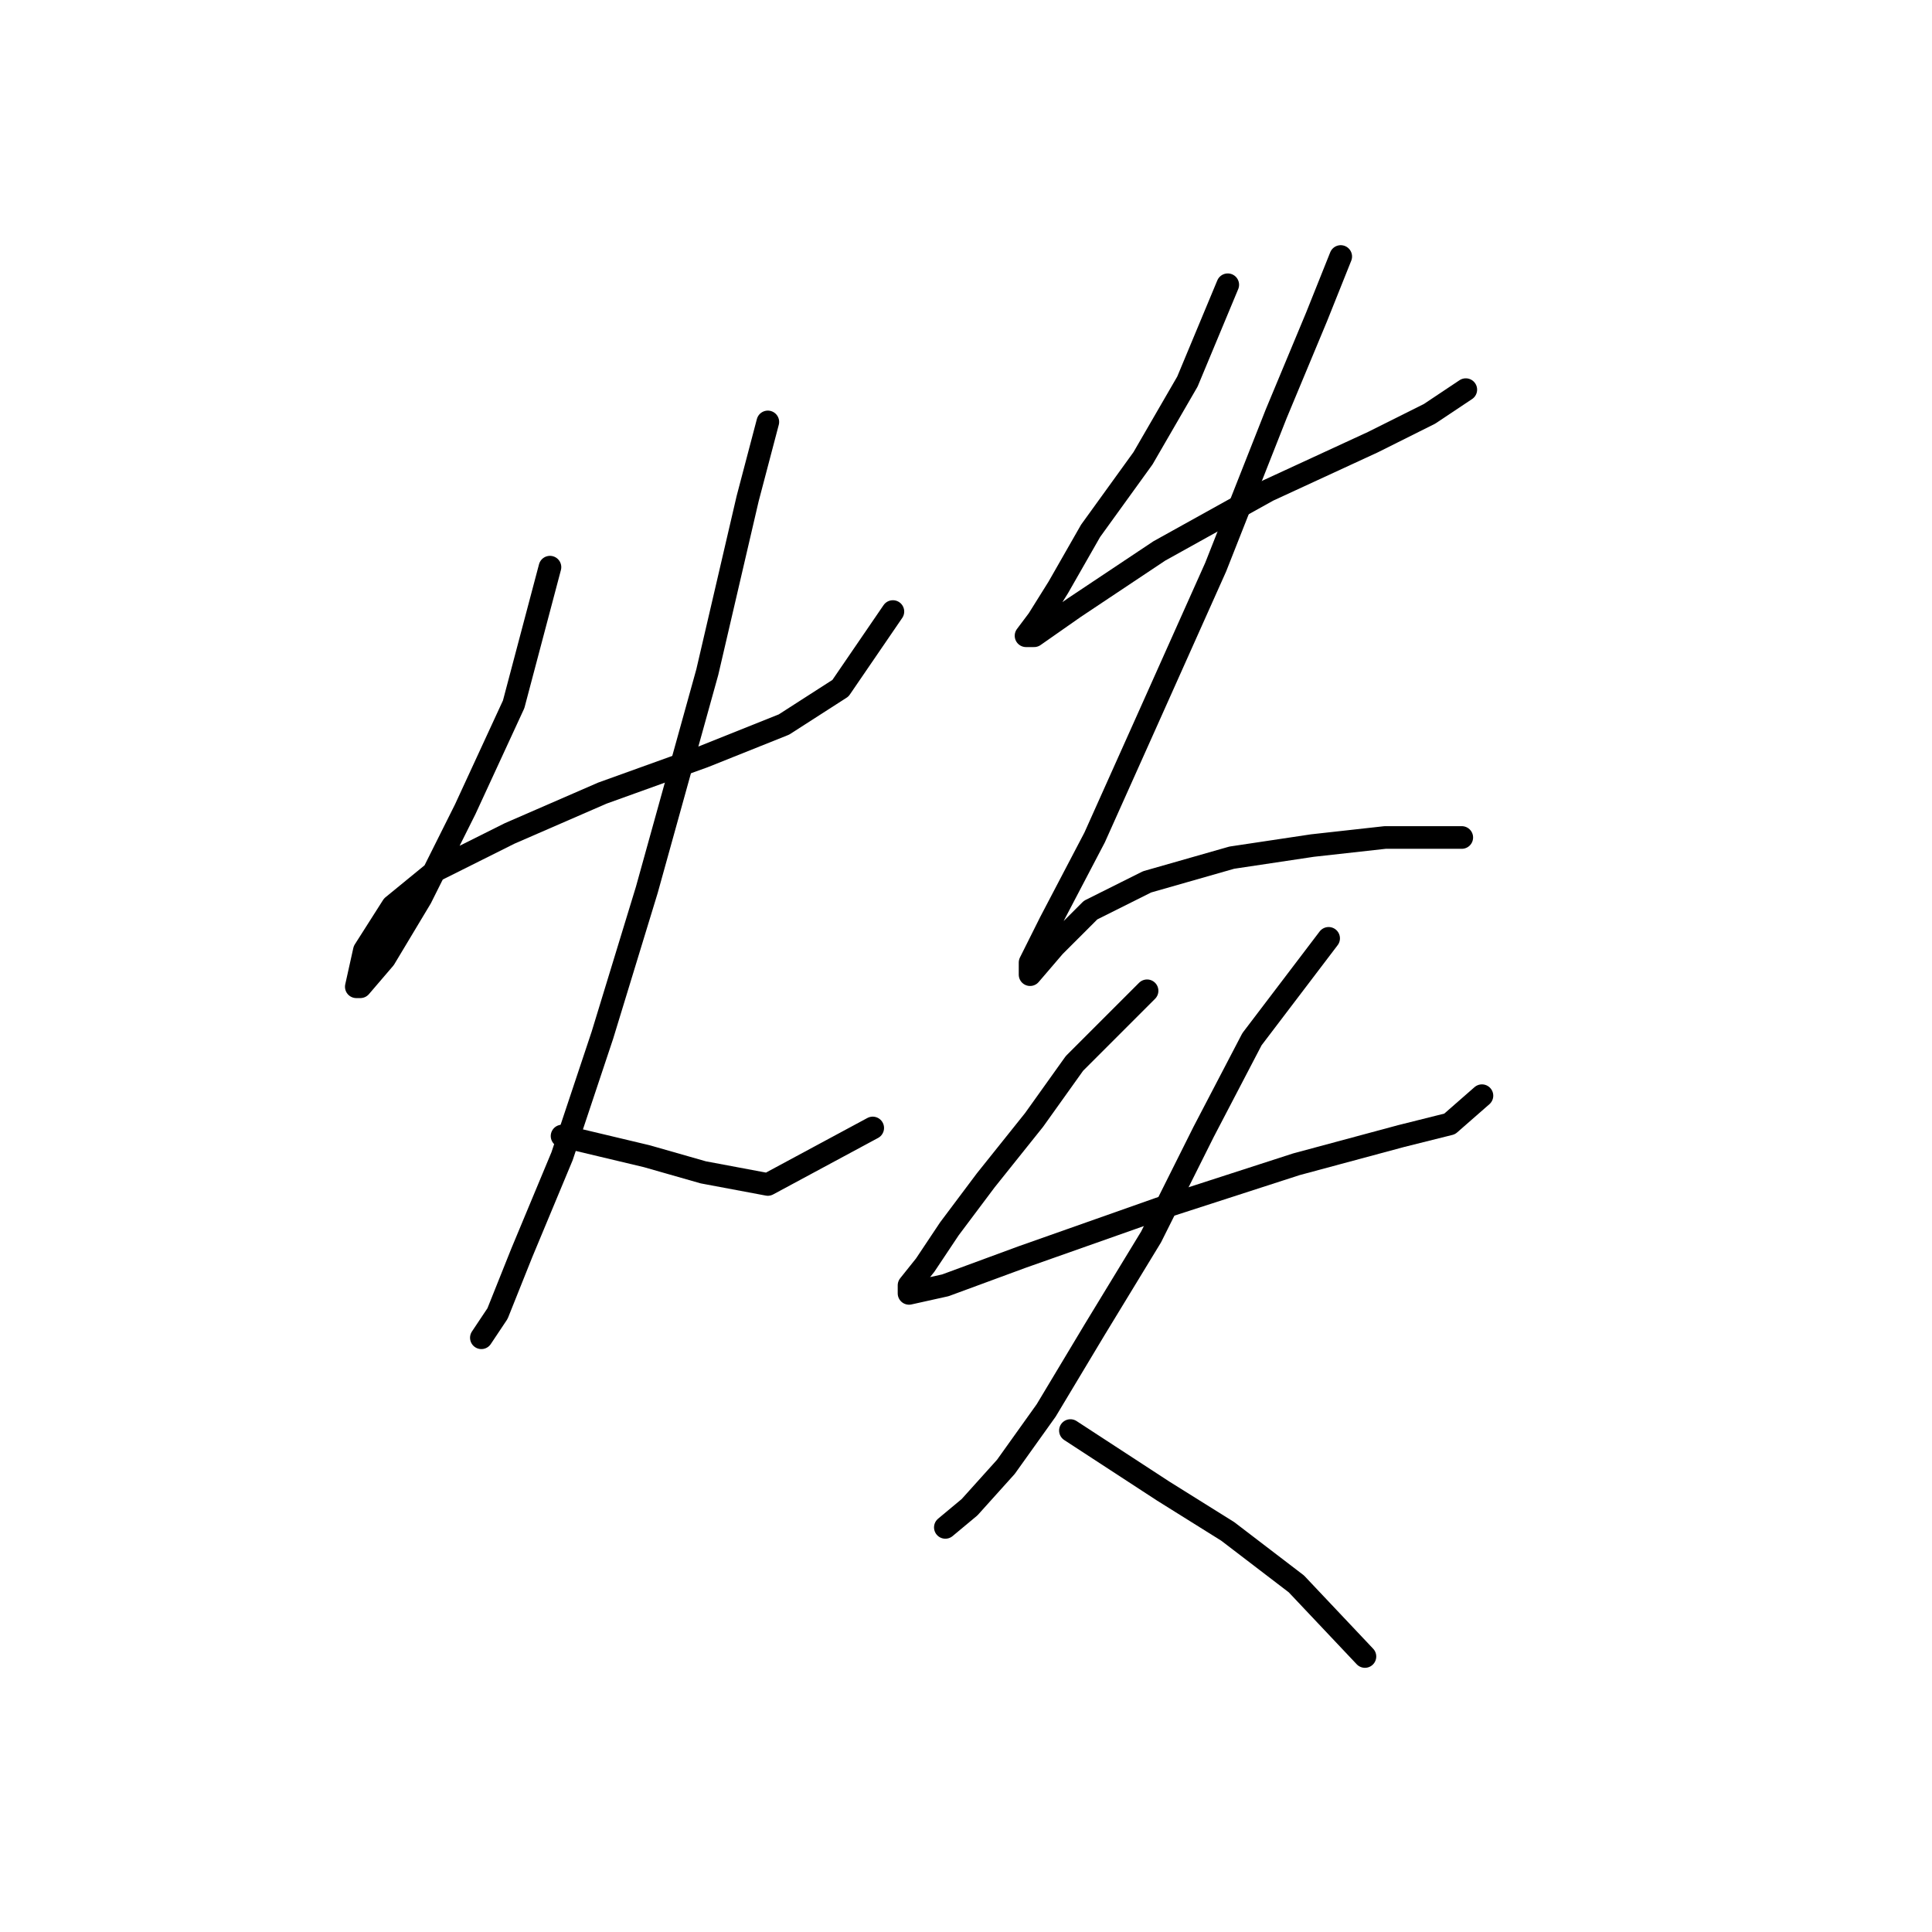 <?xml version="1.0" standalone="no"?>
    <svg width="256" height="256" xmlns="http://www.w3.org/2000/svg" version="1.1">
    <polyline stroke="black" stroke-width="3" stroke-linecap="round" fill="transparent" stroke-linejoin="round" points="72.873 75.153 68.061 93.329 61.646 107.229 55.766 118.99 50.954 127.009 47.747 130.751 47.212 130.751 48.281 125.94 52.023 120.059 57.904 115.248 67.527 110.436 79.822 105.09 93.187 100.279 103.879 96.002 111.364 91.191 118.313 81.033 118.313 81.033 " />
        <polyline stroke="black" stroke-width="3" stroke-linecap="round" fill="transparent" stroke-linejoin="round" points="101.741 55.907 99.068 66.065 93.722 89.052 85.703 117.921 79.822 137.166 74.476 153.204 69.13 166.034 65.923 174.053 63.784 177.261 63.784 177.261 " />
        <polyline stroke="black" stroke-width="3" stroke-linecap="round" fill="transparent" stroke-linejoin="round" points="74.476 150.531 85.703 153.204 93.187 155.342 101.741 156.946 115.64 149.462 115.64 149.462 " />
        <polyline stroke="black" stroke-width="3" stroke-linecap="round" fill="transparent" stroke-linejoin="round" points="162.685 37.731 157.339 50.561 151.458 60.719 144.509 70.341 140.232 77.826 137.559 82.103 135.955 84.241 137.024 84.241 142.37 80.499 153.597 73.014 168.031 64.995 181.931 58.58 189.415 54.838 194.226 51.63 194.226 51.63 " />
        <polyline stroke="black" stroke-width="3" stroke-linecap="round" fill="transparent" stroke-linejoin="round" points="177.654 33.989 174.446 42.008 169.1 54.838 161.081 75.153 151.993 95.467 145.043 110.971 139.163 122.197 136.49 127.543 136.49 129.147 139.697 125.405 144.509 120.594 151.993 116.851 163.22 113.644 173.912 112.04 183.534 110.971 189.415 110.971 193.692 110.971 193.692 110.971 " />
        <polyline stroke="black" stroke-width="3" stroke-linecap="round" fill="transparent" stroke-linejoin="round" points="151.993 131.285 142.37 140.908 137.024 148.393 130.609 156.412 125.798 162.827 122.59 167.638 120.452 170.311 120.452 171.38 125.263 170.311 135.421 166.569 153.597 160.154 171.773 154.273 185.673 150.531 192.088 148.927 196.365 145.185 196.365 145.185 " />
        <polyline stroke="black" stroke-width="3" stroke-linecap="round" fill="transparent" stroke-linejoin="round" points="176.05 124.336 165.893 137.701 159.477 149.996 152.528 163.896 145.043 176.192 138.628 186.884 133.282 194.368 128.471 199.714 125.263 202.387 125.263 202.387 " />
        <polyline stroke="black" stroke-width="3" stroke-linecap="round" fill="transparent" stroke-linejoin="round" points="141.836 189.557 154.131 197.576 162.685 202.922 171.773 209.871 180.861 219.494 180.861 219.494 " />
        </svg>